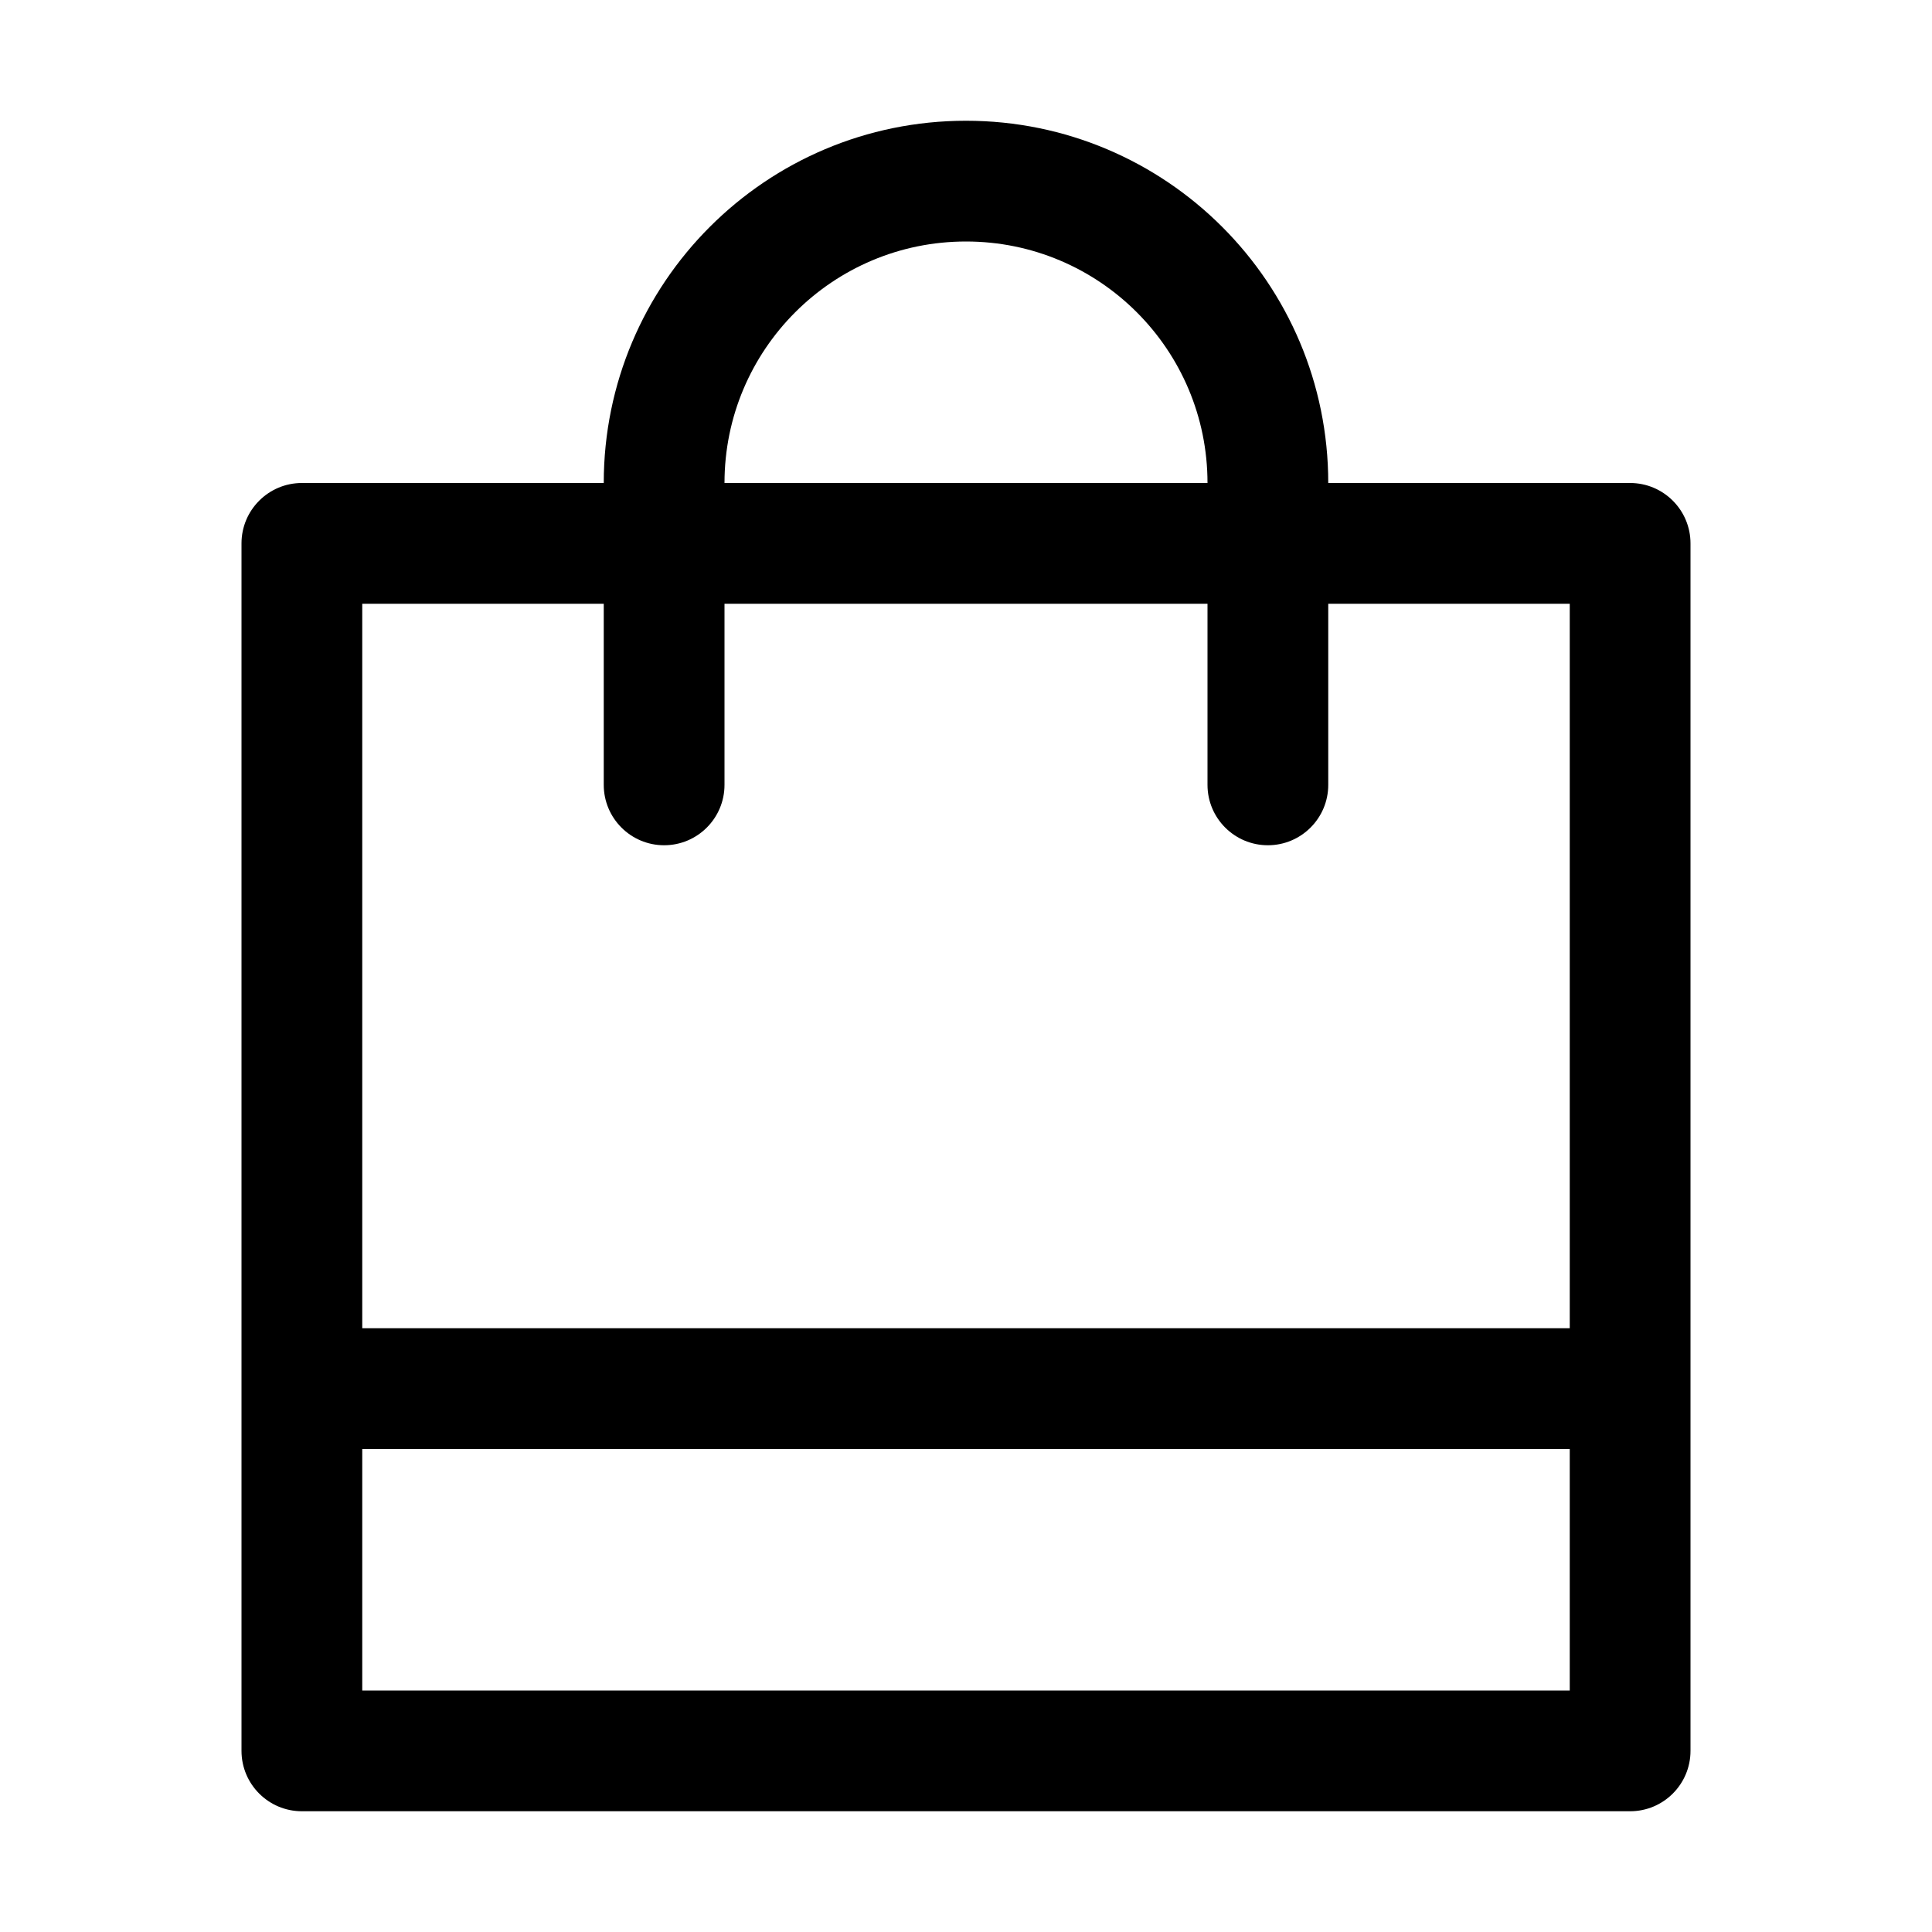 <svg xmlns="http://www.w3.org/2000/svg" width="32px" height="32px" viewBox="0 0 32 32" version="1.1">
    <title>linear-ele-container-shopping-bag-1</title>
    <g id="linear-ele-container-shopping-bag-1" stroke-width="1" fill-rule="evenodd">
        <path d="M16,2 C19.314,2 22,4.686 22,8 L27,8 C27.552,8 28,8.448 28,9 L28,29 C28,29.552 27.552,30 27,30 L5,30 C4.448,30 4,29.552 4,29 L4,9 C4,8.448 4.448,8 5,8 L10,8 C10,4.686 12.686,2 16,2 Z M26,24 L6,24 L6,28 L26,28 L26,24 Z M10,10 L6,10 L6,22 L26,22 L26,10 L22,10 L22,13 C22,13.552 21.552,14 21,14 C20.448,14 20,13.552 20,13 L20,10 L12,10 L12,13 C12,13.552 11.552,14 11,14 C10.448,14 10,13.552 10,13 L10,10 Z M16,4 C13.791,4 12,5.791 12,8 L20,8 C20,5.791 18.209,4 16,4 Z" id="&#24418;&#29366;" fill-rule="nonzero" />
    </g>
</svg>